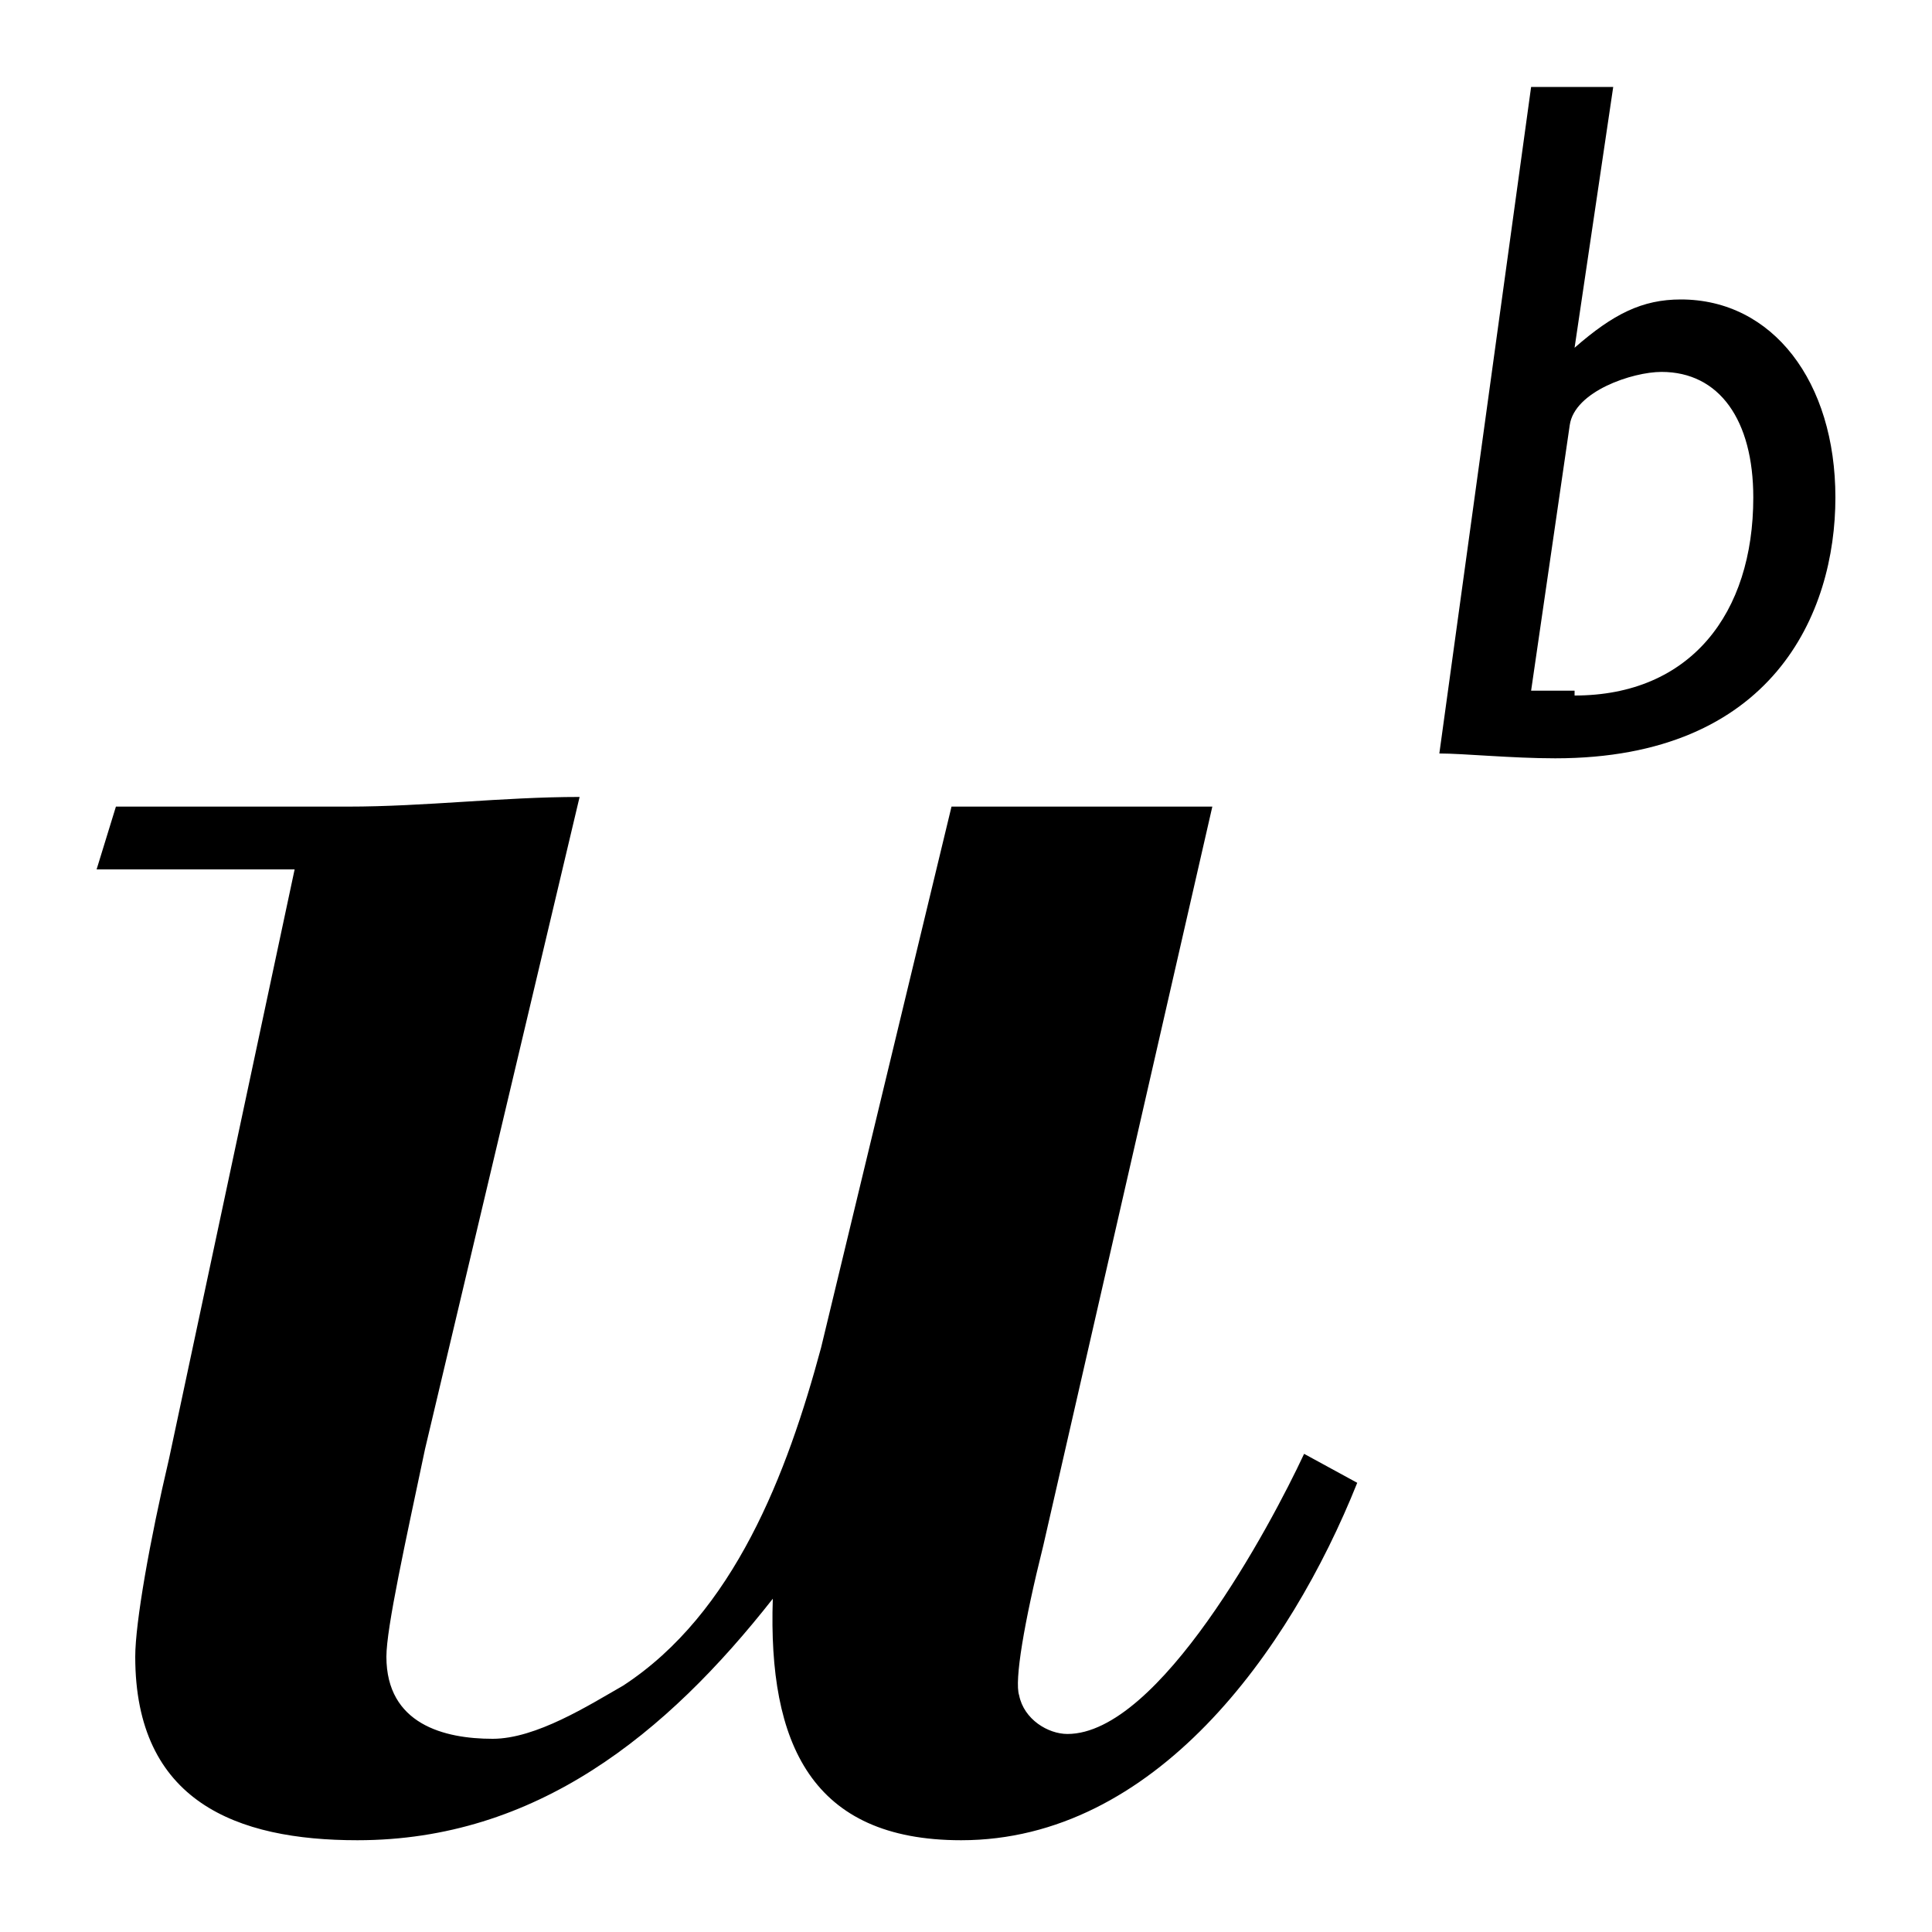 <?xml version="1.0" encoding="utf-8"?>
<!-- Generator: Adobe Illustrator 28.0.0, SVG Export Plug-In . SVG Version: 6.00 Build 0)  -->
<svg version="1.1" id="Ebene_1" xmlns="http://www.w3.org/2000/svg" xmlns:xlink="http://www.w3.org/1999/xlink" x="0px" y="0px"
	 viewBox="0 0 40 40" style="enable-background:new 0 0 40 40;" xml:space="preserve">
<g>
	<path d="M8.8,30C8.4,31.9,8,33.7,8,34.3c0,1.4,1.2,1.7,2.2,1.7c0.9,0,2-0.7,2.7-1.1c2.3-1.5,3.4-4.4,4.1-7l2.7-11.2h5.4L21.6,32
		c-0.4,1.6-0.6,2.8-0.5,3.1c0.1,0.5,0.6,0.8,1,0.8c1.9,0,4.2-4.3,4.9-5.8l1.1,0.6c-1.4,3.5-4.2,7.4-8.2,7.4c-3.1,0-4-2-3.9-5
		c-2.2,2.8-4.9,5-8.6,5c-2.5,0-4.6-0.8-4.6-3.8c0-0.7,0.3-2.4,0.7-4.1L6.1,18H2l0.4-1.3h4.8c1.6,0,3.2-0.2,4.8-0.2L8.8,30z"/>
	<path d="M32.6,7.2L32.6,7.2c0.8-0.7,1.4-1,2.2-1c1.9,0,3.2,1.7,3.2,4.1c0,2.4-1.3,5.4-5.8,5.4c-0.9,0-1.9-0.1-2.4-0.1l1.9-13.8h1.7
		L32.6,7.2z M32.6,14.4c2.4,0,3.7-1.7,3.7-4.1c0-1.6-0.7-2.6-1.9-2.6c-0.6,0-1.8,0.4-1.9,1.1l-0.8,5.5H32.6z"/>
</g>
</svg>
